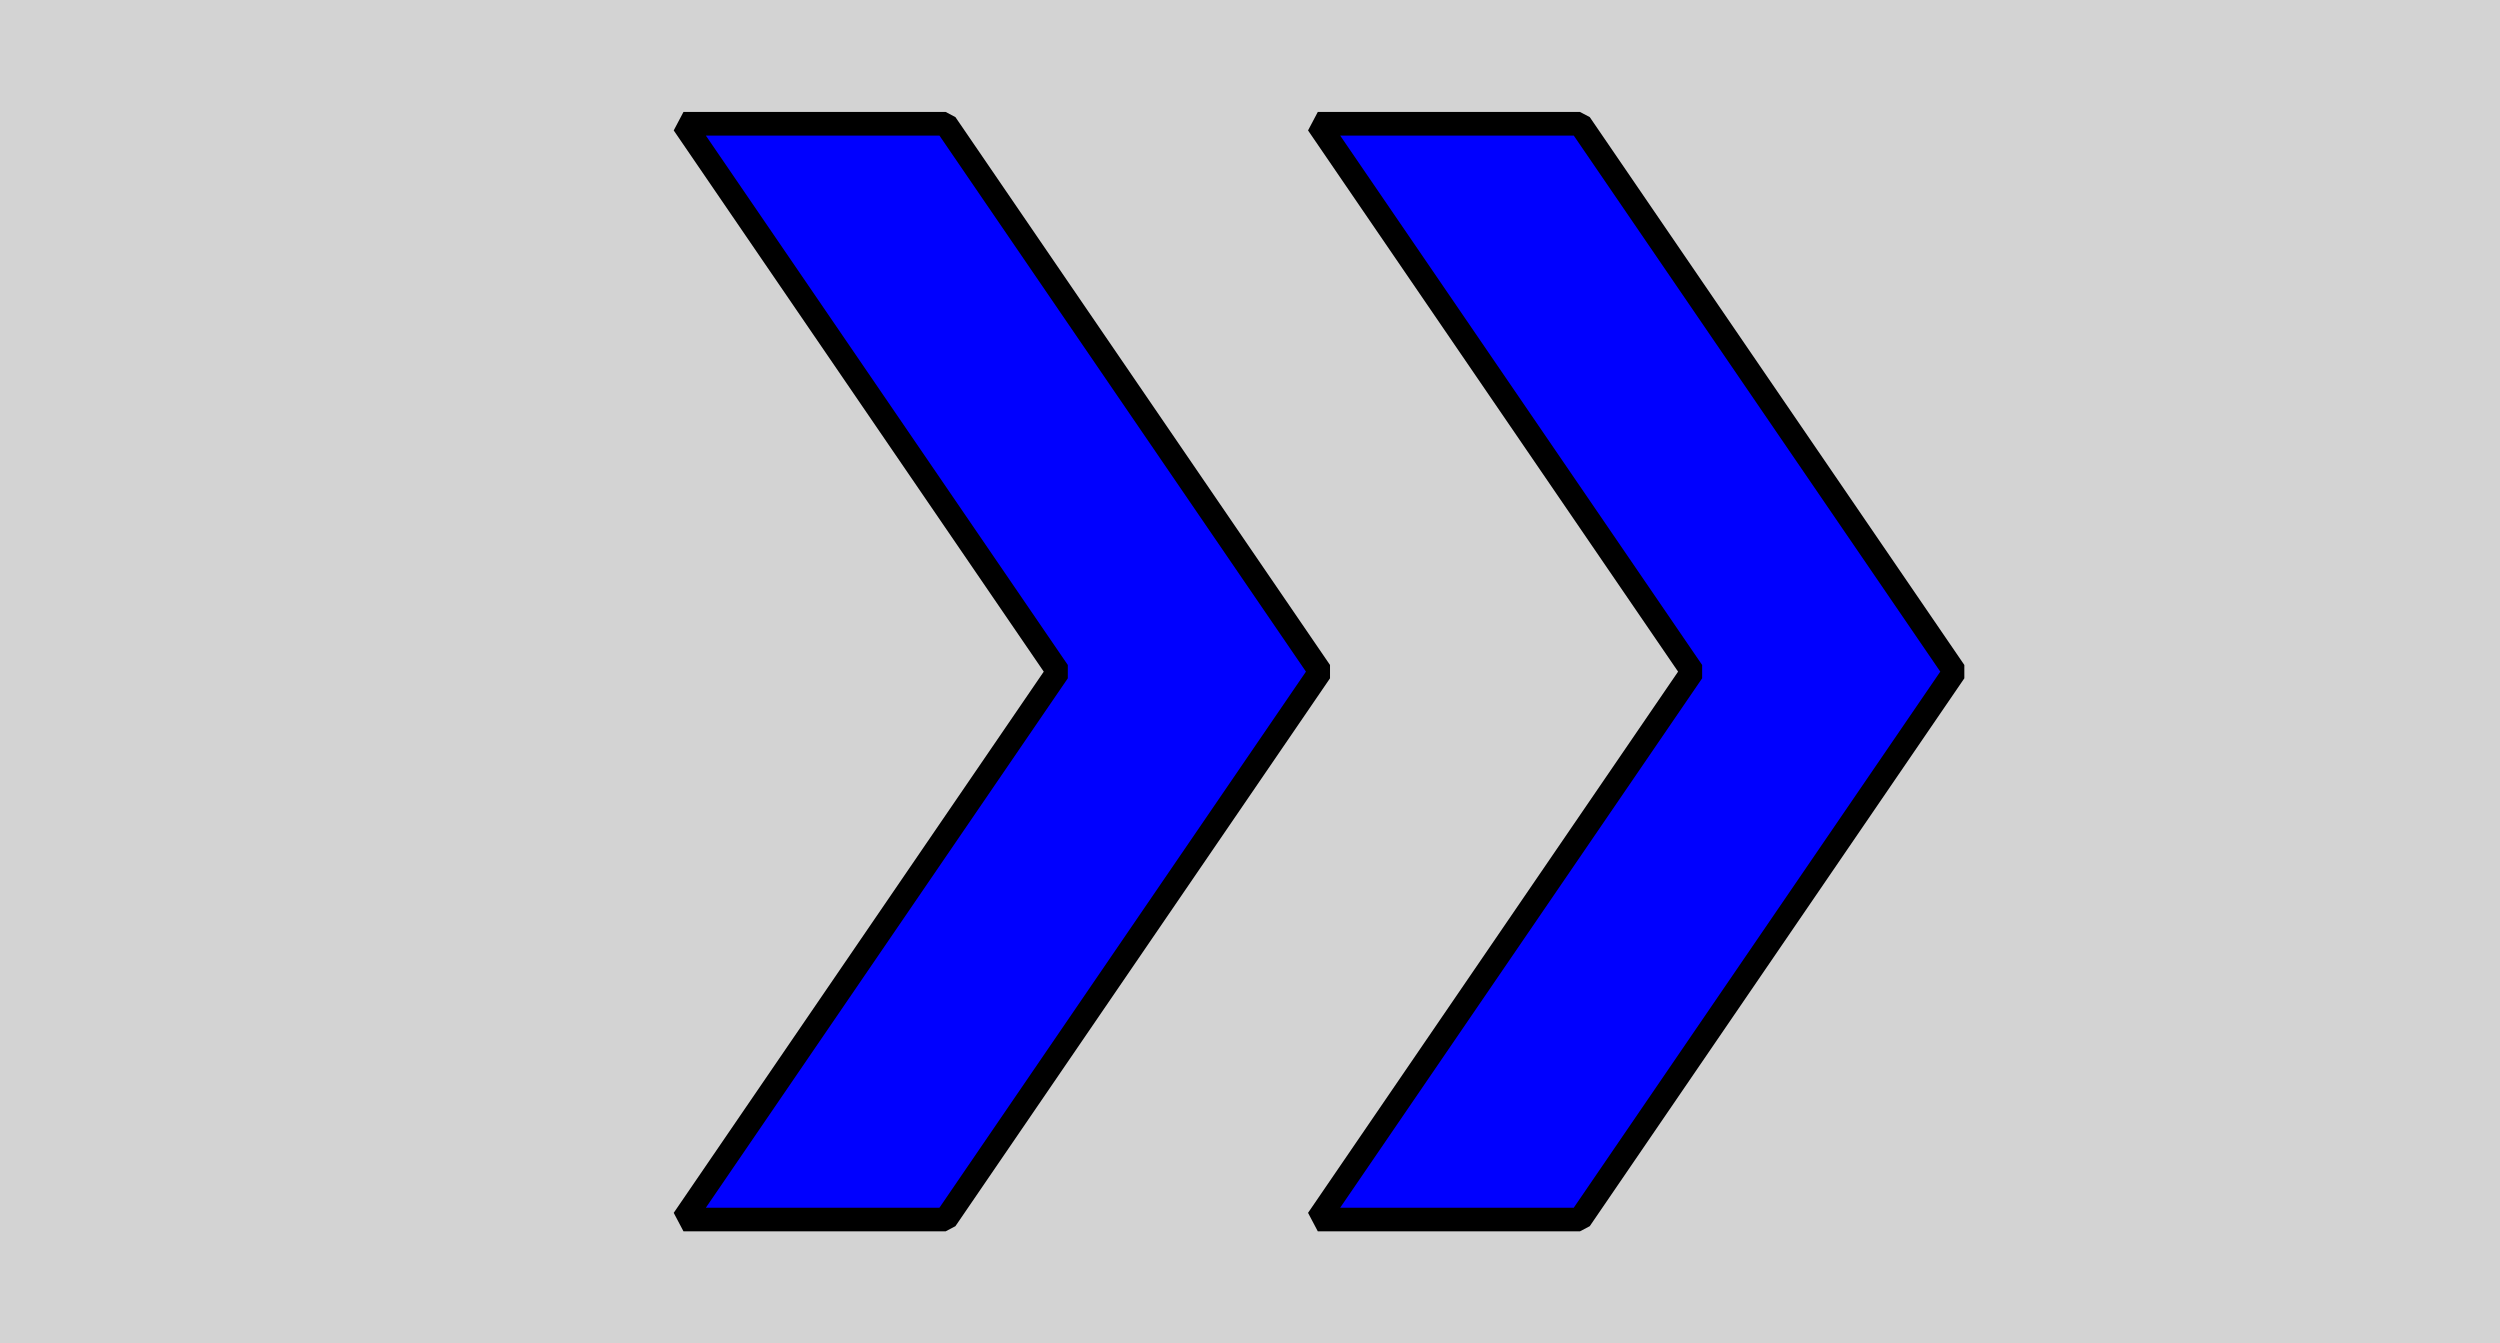 <?xml version="1.0" encoding="UTF-8" standalone="no"?>
<!-- Created with Inkscape (http://www.inkscape.org/) -->

<svg
   xmlns:osb="http://www.openswatchbook.org/uri/2009/osb"
   xmlns:dc="http://purl.org/dc/elements/1.1/"
   xmlns:cc="http://creativecommons.org/ns#"
   xmlns:rdf="http://www.w3.org/1999/02/22-rdf-syntax-ns#"
   xmlns:svg="http://www.w3.org/2000/svg"
   xmlns="http://www.w3.org/2000/svg"
   xmlns:sodipodi="http://sodipodi.sourceforge.net/DTD/sodipodi-0.dtd"
   xmlns:inkscape="http://www.inkscape.org/namespaces/inkscape"
   width="67"
   height="36"
   id="svg2"
   version="1.1"
   inkscape:version="0.48.3.1 r9886"
   inkscape:export-filename="/users/stud/s/sulfab00/SportSense/sportsense/WebProject/images/pause.png"
   inkscape:export-xdpi="90"
   inkscape:export-ydpi="90"
   sodipodi:docname="ffw.svg">
  <defs
     id="defs4">
    <linearGradient
       id="linearGradient6200"
       osb:paint="solid">
      <stop
         style="stop-color:#000000;stop-opacity:1;"
         offset="0"
         id="stop6202" />
    </linearGradient>
    <linearGradient
       id="linearGradient6014"
       osb:paint="solid">
      <stop
         style="stop-color:#000000;stop-opacity:1;"
         offset="0"
         id="stop6016" />
    </linearGradient>
    <inkscape:perspective
       sodipodi:type="inkscape:persp3d"
       inkscape:vp_x="0 : 18 : 1"
       inkscape:vp_y="0 : 1000 : 0"
       inkscape:vp_z="67 : 18 : 1"
       inkscape:persp3d-origin="33.5 : 12 : 1"
       id="perspective3827" />
  </defs>
  <sodipodi:namedview
     id="base"
     pagecolor="#ffffff"
     bordercolor="#666666"
     borderopacity="1.0"
     inkscape:pageopacity="0.0"
     inkscape:pageshadow="2"
     inkscape:zoom="13.343284"
     inkscape:cx="33.5"
     inkscape:cy="12.767906"
     inkscape:document-units="px"
     inkscape:current-layer="layer1"
     showgrid="false"
     inkscape:window-width="1379"
     inkscape:window-height="934"
     inkscape:window-x="145"
     inkscape:window-y="103"
     inkscape:window-maximized="0" />
  <g
     inkscape:label="Layer 1"
     inkscape:groupmode="layer"
     id="layer1"
     transform="translate(0,-1016.362)">
    <rect
       style="fill:#000000;fill-opacity:0.174;fill-rule:evenodd;stroke:none"
       id="rect3028"
       width="67"
       height="36"
       x="2.1334994e-08"
       y="1016.362" />
    <path
       style="fill:#0000ff;fill-opacity:1;fill-rule:evenodd;stroke:#000000;stroke-width:0.633;stroke-linecap:square;stroke-linejoin:bevel;stroke-miterlimit:4;stroke-opacity:1;stroke-dasharray:none;stroke-dashoffset:0;marker-start:none"
       d="m 35.317,1019.679 10.039,14.683 -10.039,14.683 7.027,0 10.039,-14.683 -10.039,-14.683 z"
       id="path3849"
       inkscape:connector-curvature="0"
       sodipodi:nodetypes="ccccccc" />
    <path
       style="fill:#0000ff;fill-opacity:1;fill-rule:evenodd;stroke:#000000;stroke-width:0.633;stroke-linecap:square;stroke-linejoin:bevel;stroke-miterlimit:4;stroke-opacity:1;stroke-dasharray:none;stroke-dashoffset:0;marker-start:none"
       d="m 18.317,1019.679 10.039,14.683 -10.039,14.683 7.027,0 10.039,-14.683 -10.039,-14.683 z"
       id="path3849-0"
       inkscape:connector-curvature="0"
       sodipodi:nodetypes="ccccccc" />
  </g>
</svg>

